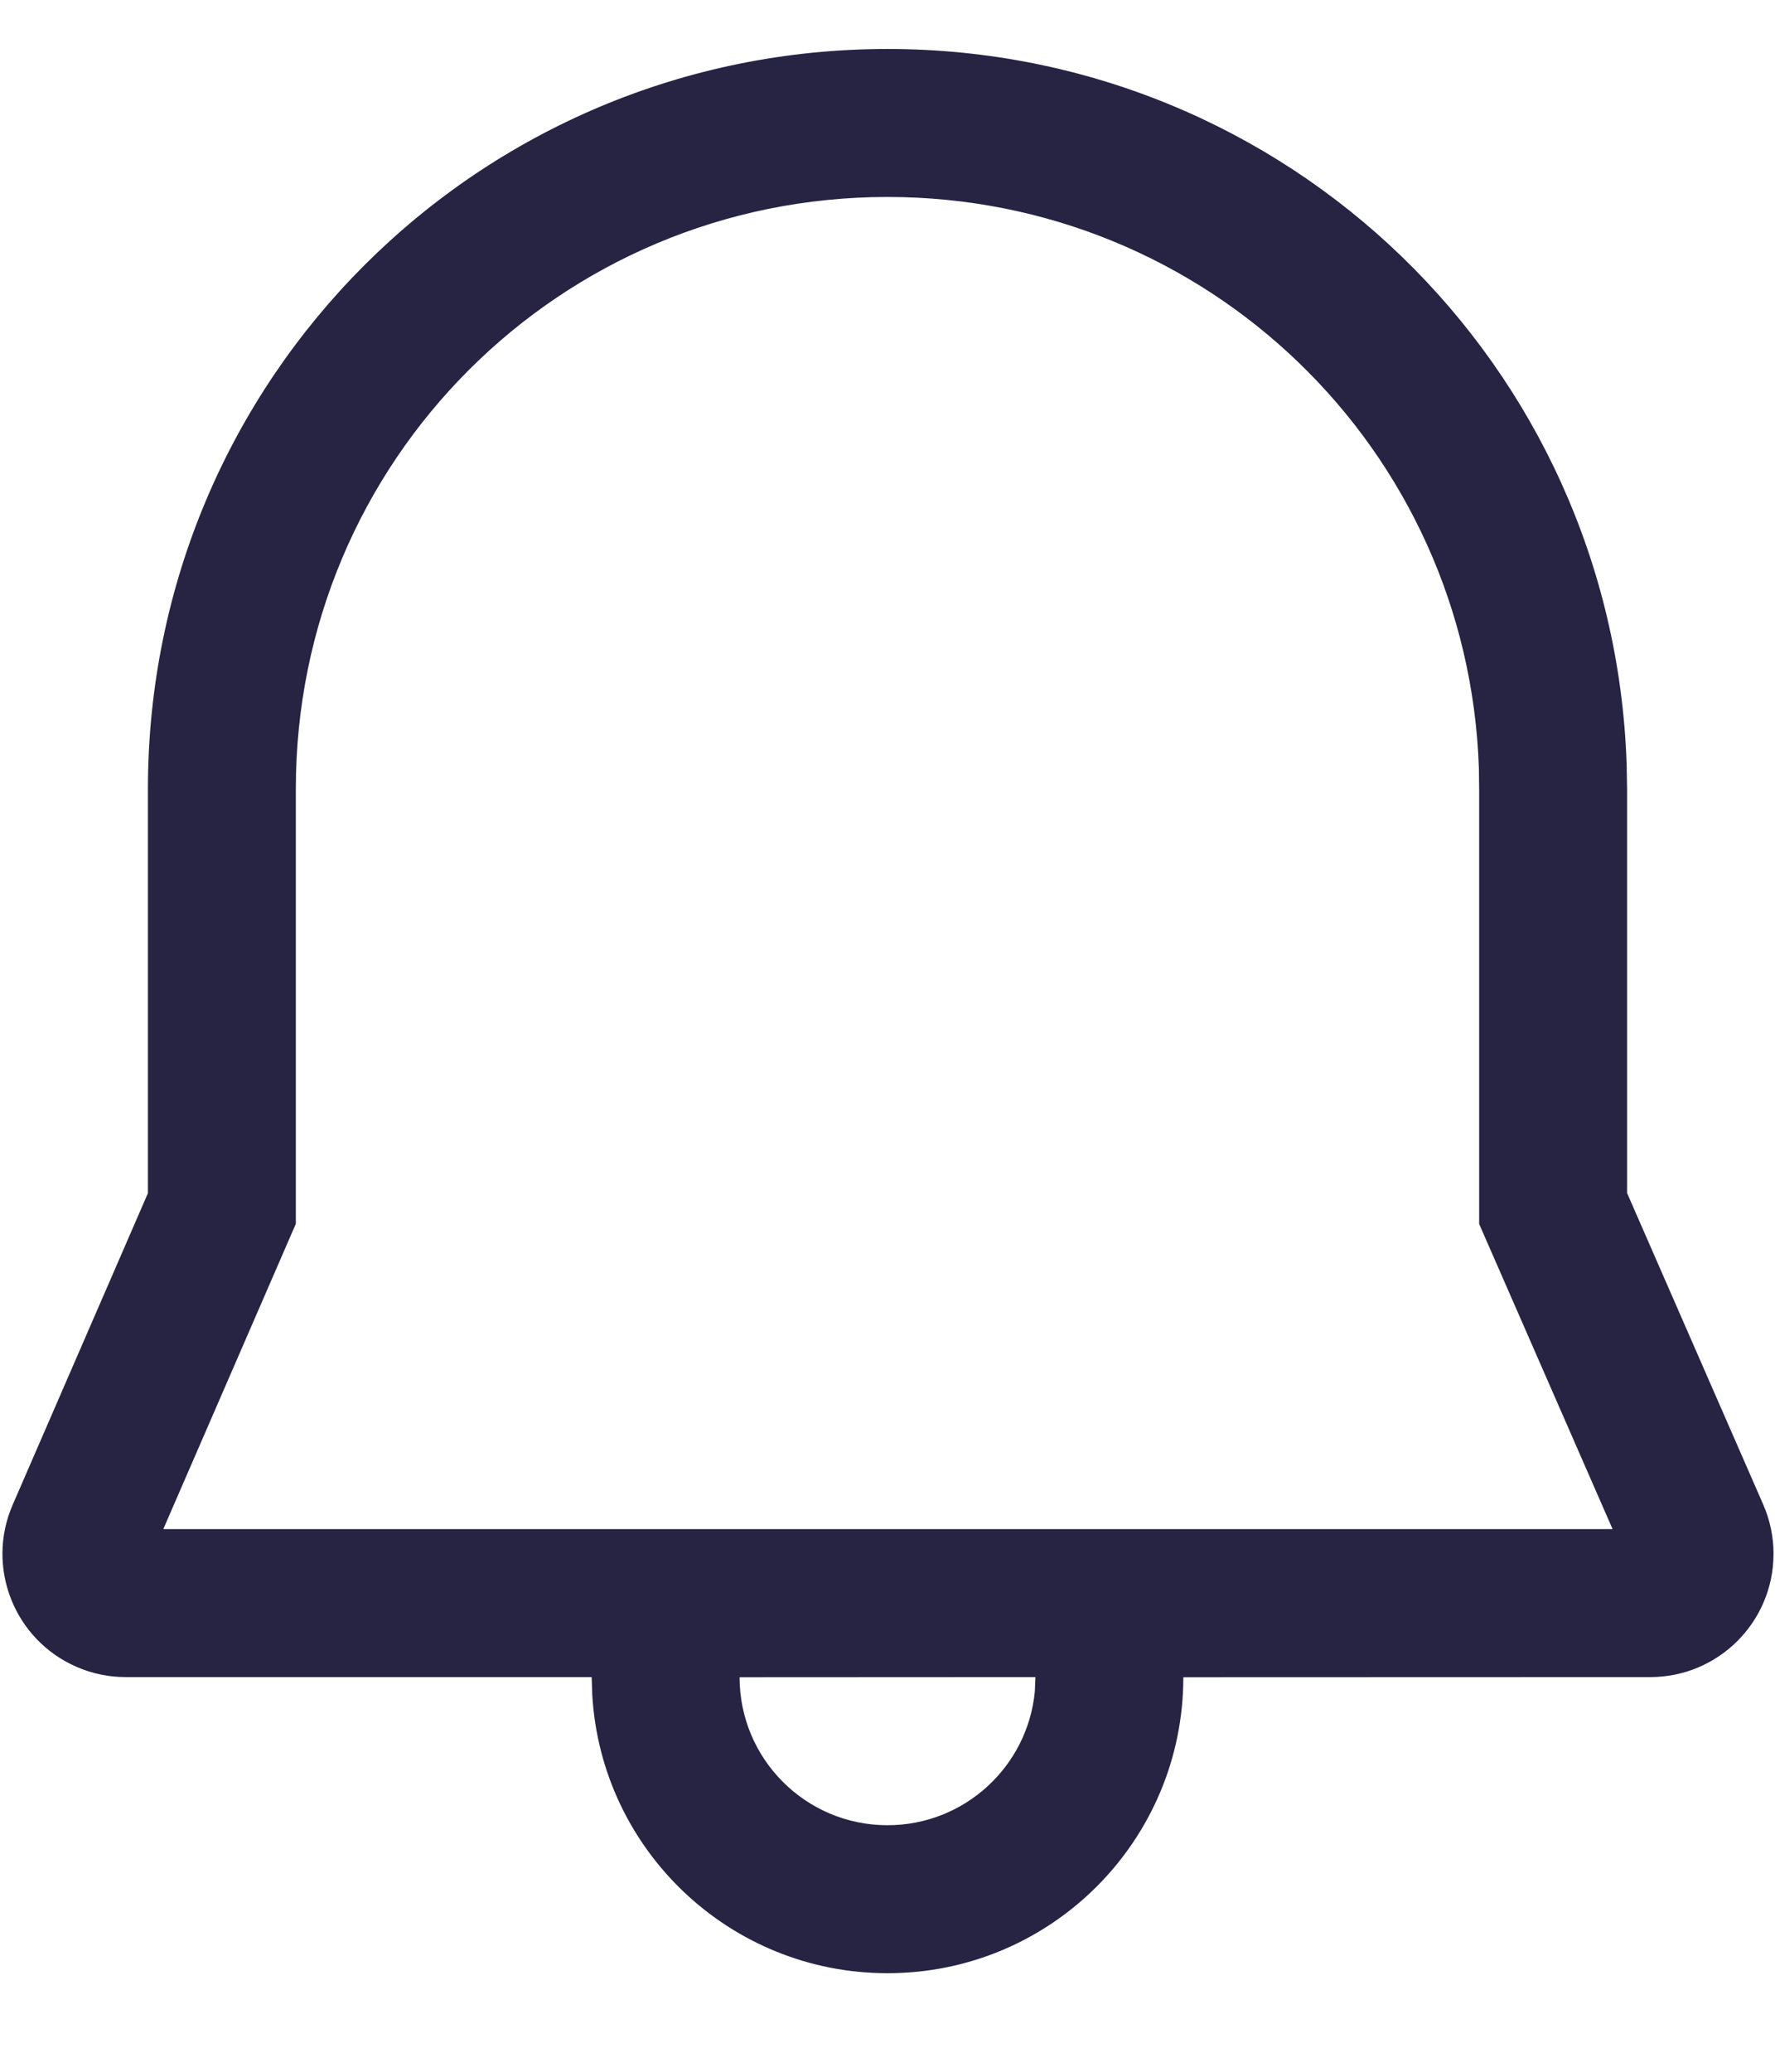 <svg width="12" height="14" viewBox="0 0 12 14" fill="none" xmlns="http://www.w3.org/2000/svg">
<path d="M6 0.331C8.7 0.331 10.905 2.461 10.997 5.163L11 5.331V8.062L11.92 10.166C11.966 10.271 11.99 10.385 11.99 10.5C11.99 10.96 11.617 11.333 11.157 11.333L8 11.334C8 12.439 7.105 13.334 6 13.334C4.935 13.334 4.064 12.502 4.004 11.452L4 11.333L0.85 11.333C0.736 11.333 0.623 11.31 0.518 11.264C0.096 11.081 -0.098 10.59 0.086 10.168L1 8.063V5.331C1.001 2.561 3.235 0.331 6 0.331ZM7 11.333L5 11.334C5 11.887 5.448 12.334 6 12.334C6.52 12.334 6.947 11.938 6.996 11.431L7 11.333ZM6 1.331C3.787 1.331 2 3.114 2 5.331V8.27L1.104 10.333H10.902L10 8.271L10 5.339L9.998 5.189C9.924 3.034 8.161 1.331 6 1.331Z" fill="#272343"/>
</svg>
